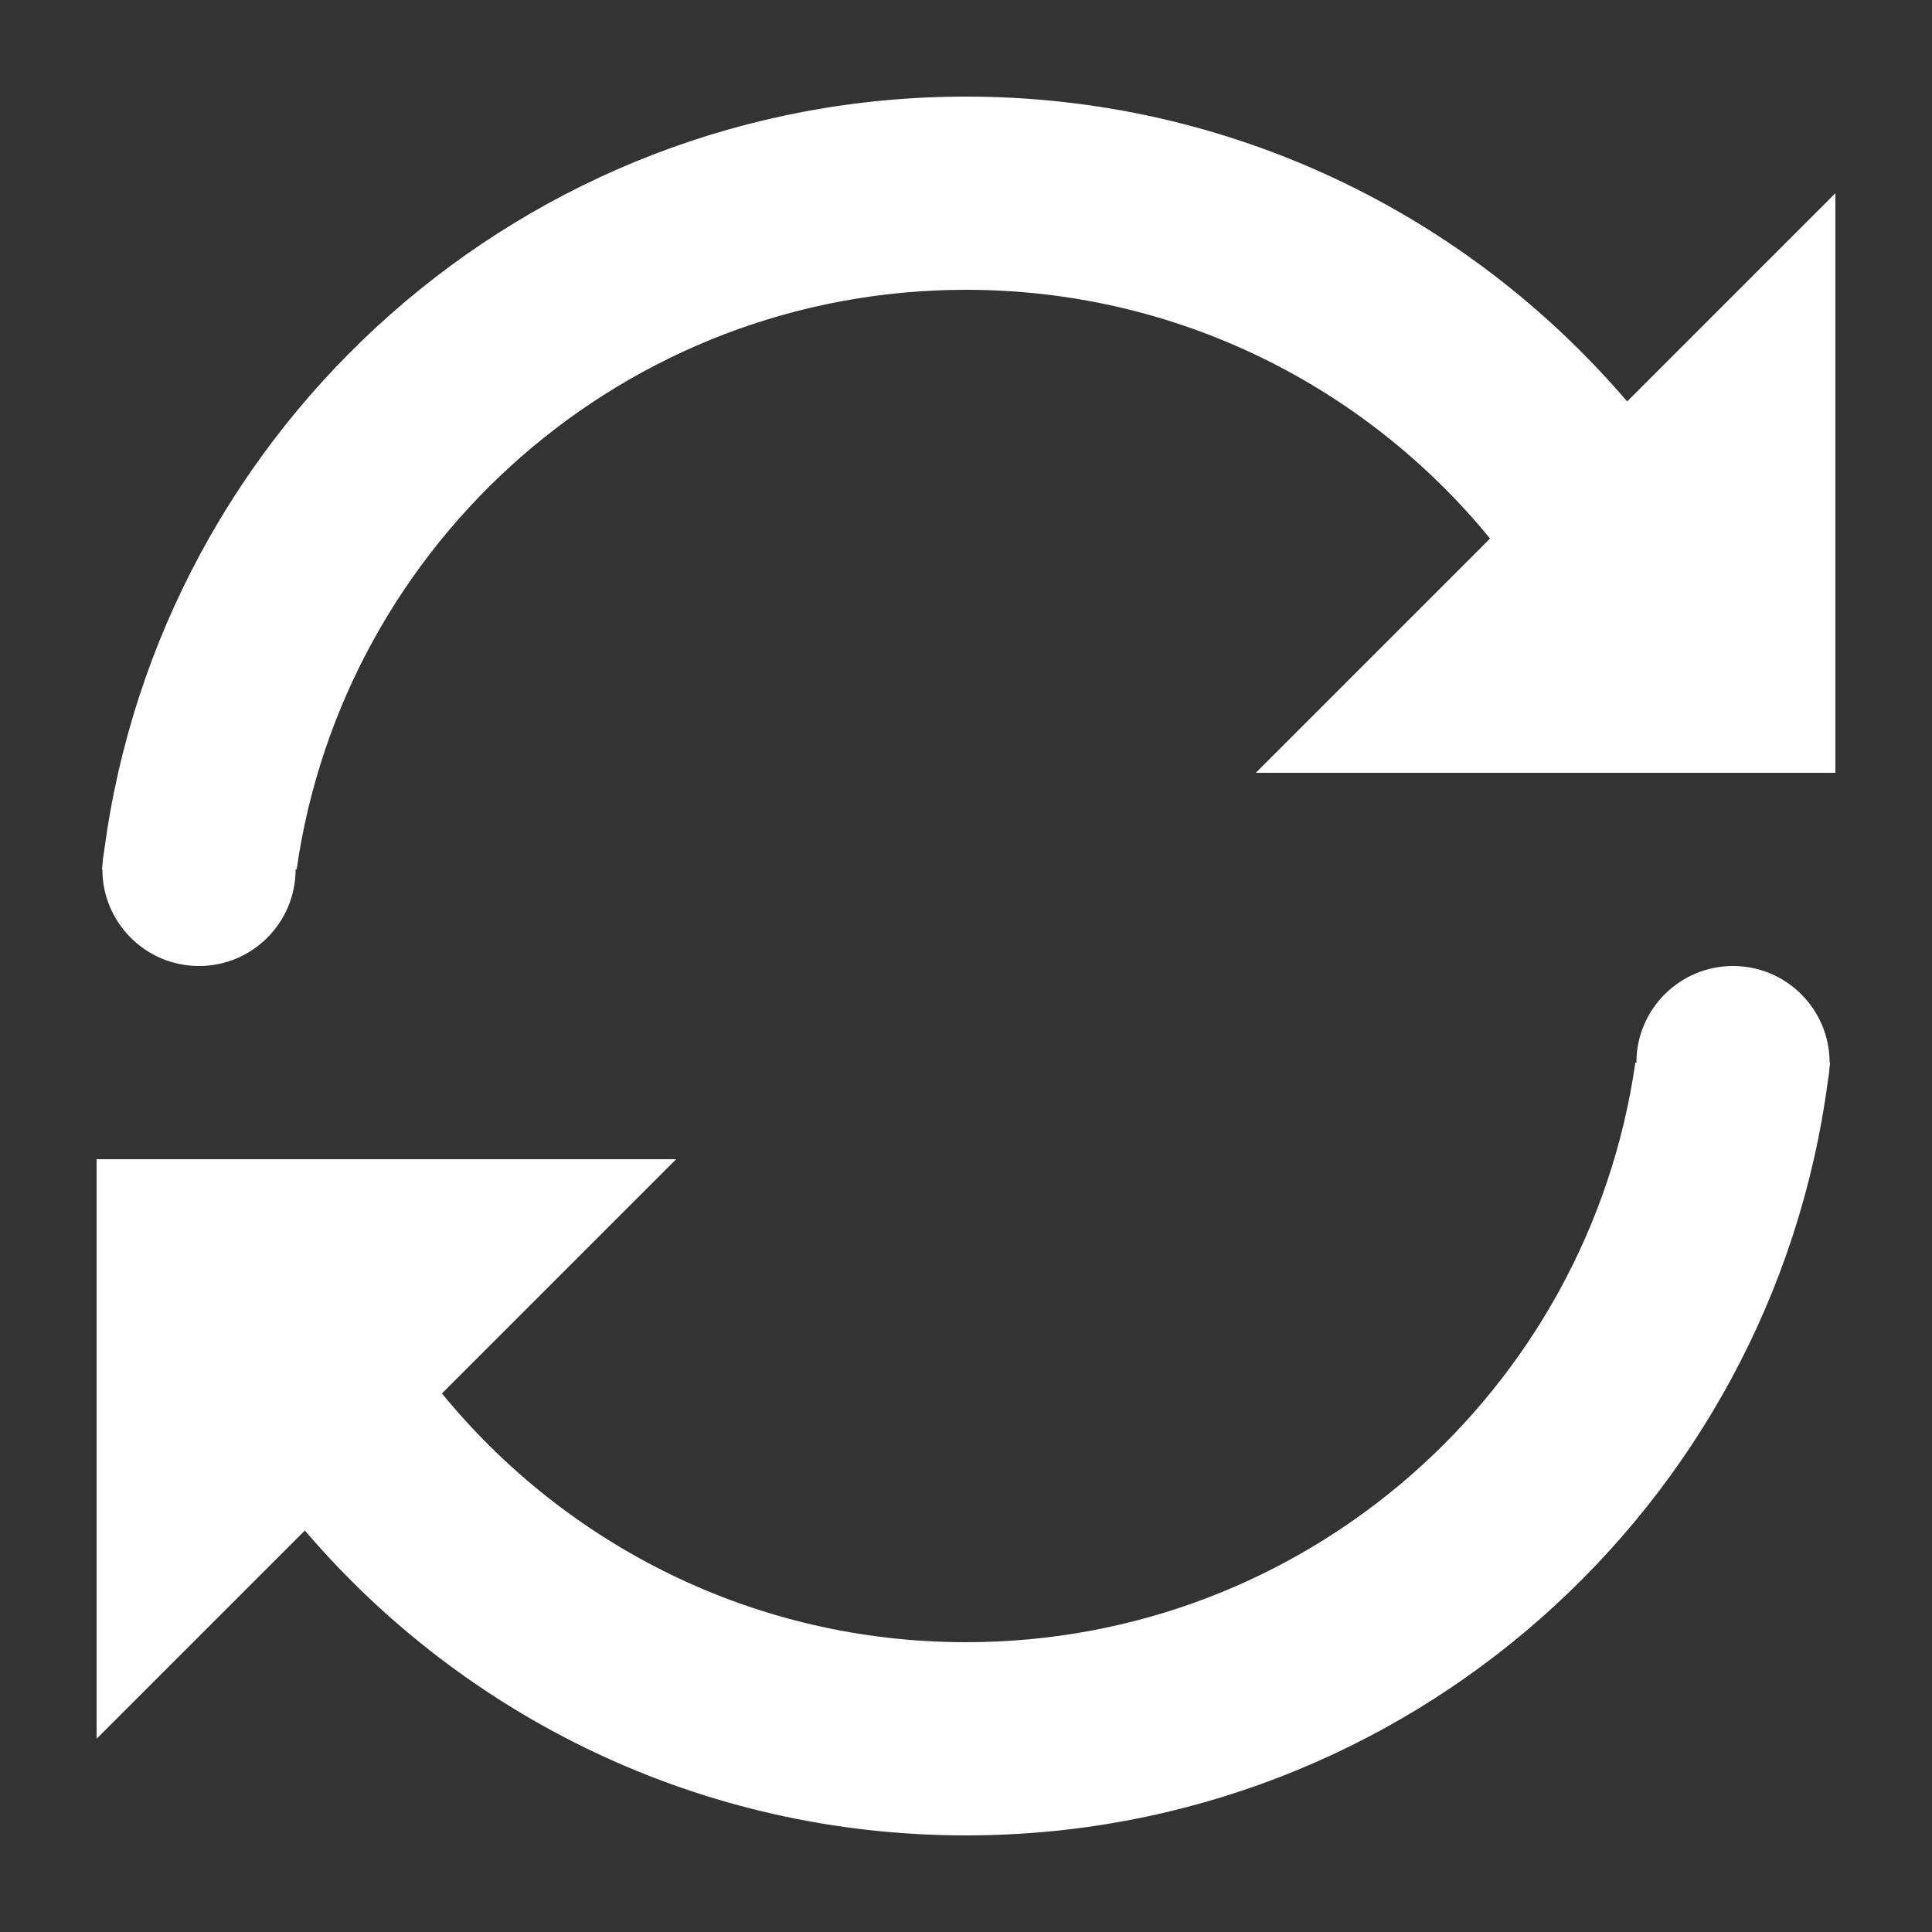 <?xml version="1.0" encoding="UTF-8"?>
<svg width="20px" height="20px" viewBox="0 0 20 20" version="1.1" xmlns="http://www.w3.org/2000/svg" xmlns:xlink="http://www.w3.org/1999/xlink">
    <rect x="0" y="0" width="20" height="20" fill="#333333" stroke="none"/>
    <!-- Generator: sketchtool 50.2 (55047) - http://www.bohemiancoding.com/sketch -->
    <title>34AF5381-A170-4931-B918-EFF4749D2FFB</title>
    <desc>Created with sketchtool.</desc>
    <defs/>
    <g id="Page-1" stroke="none" stroke-width="1" fill="none" fill-rule="evenodd">
        <g id="Password-Generator---Generating" transform="translate(-590, -429)" fill="#FFFFFF">
            <g id="Header-Generating" transform="translate(75, 106)">
                <g id="6" transform="translate(515, 323)">
                    <path d="M1.078,8.811 C1.66,4.402 5.433,1 10,1 C12.74,1 15.194,2.224 16.844,4.156 L19,2 L19,8 L13,8 L15.425,5.575 C14.141,4.004 12.188,3 10,3 C6.474,3 3.556,5.608 3.071,9 L3.06,9 C3.06,9.552 2.612,10 2.06,10 C1.508,10 1.06,9.552 1.06,9 L1.055,9 C1.057,8.98 1.059,8.96 1.062,8.94 C1.064,8.896 1.07,8.853 1.078,8.811 Z M18.922,11.189 C18.34,15.598 14.567,19 10,19 C7.26,19 4.806,17.776 3.156,15.844 L1,18 L1,12 L7,12 L4.575,14.425 C5.859,15.996 7.812,17 10,17 C13.526,17 16.444,14.392 16.929,11 L16.94,11 C16.94,10.448 17.388,10 17.94,10 C18.492,10 18.94,10.448 18.94,11 L18.945,11 C18.943,11.02 18.941,11.04 18.938,11.06 C18.936,11.104 18.93,11.147 18.922,11.189 Z" id="Combined-Shape"/>
                </g>
            </g>
        </g>
    </g>
</svg>